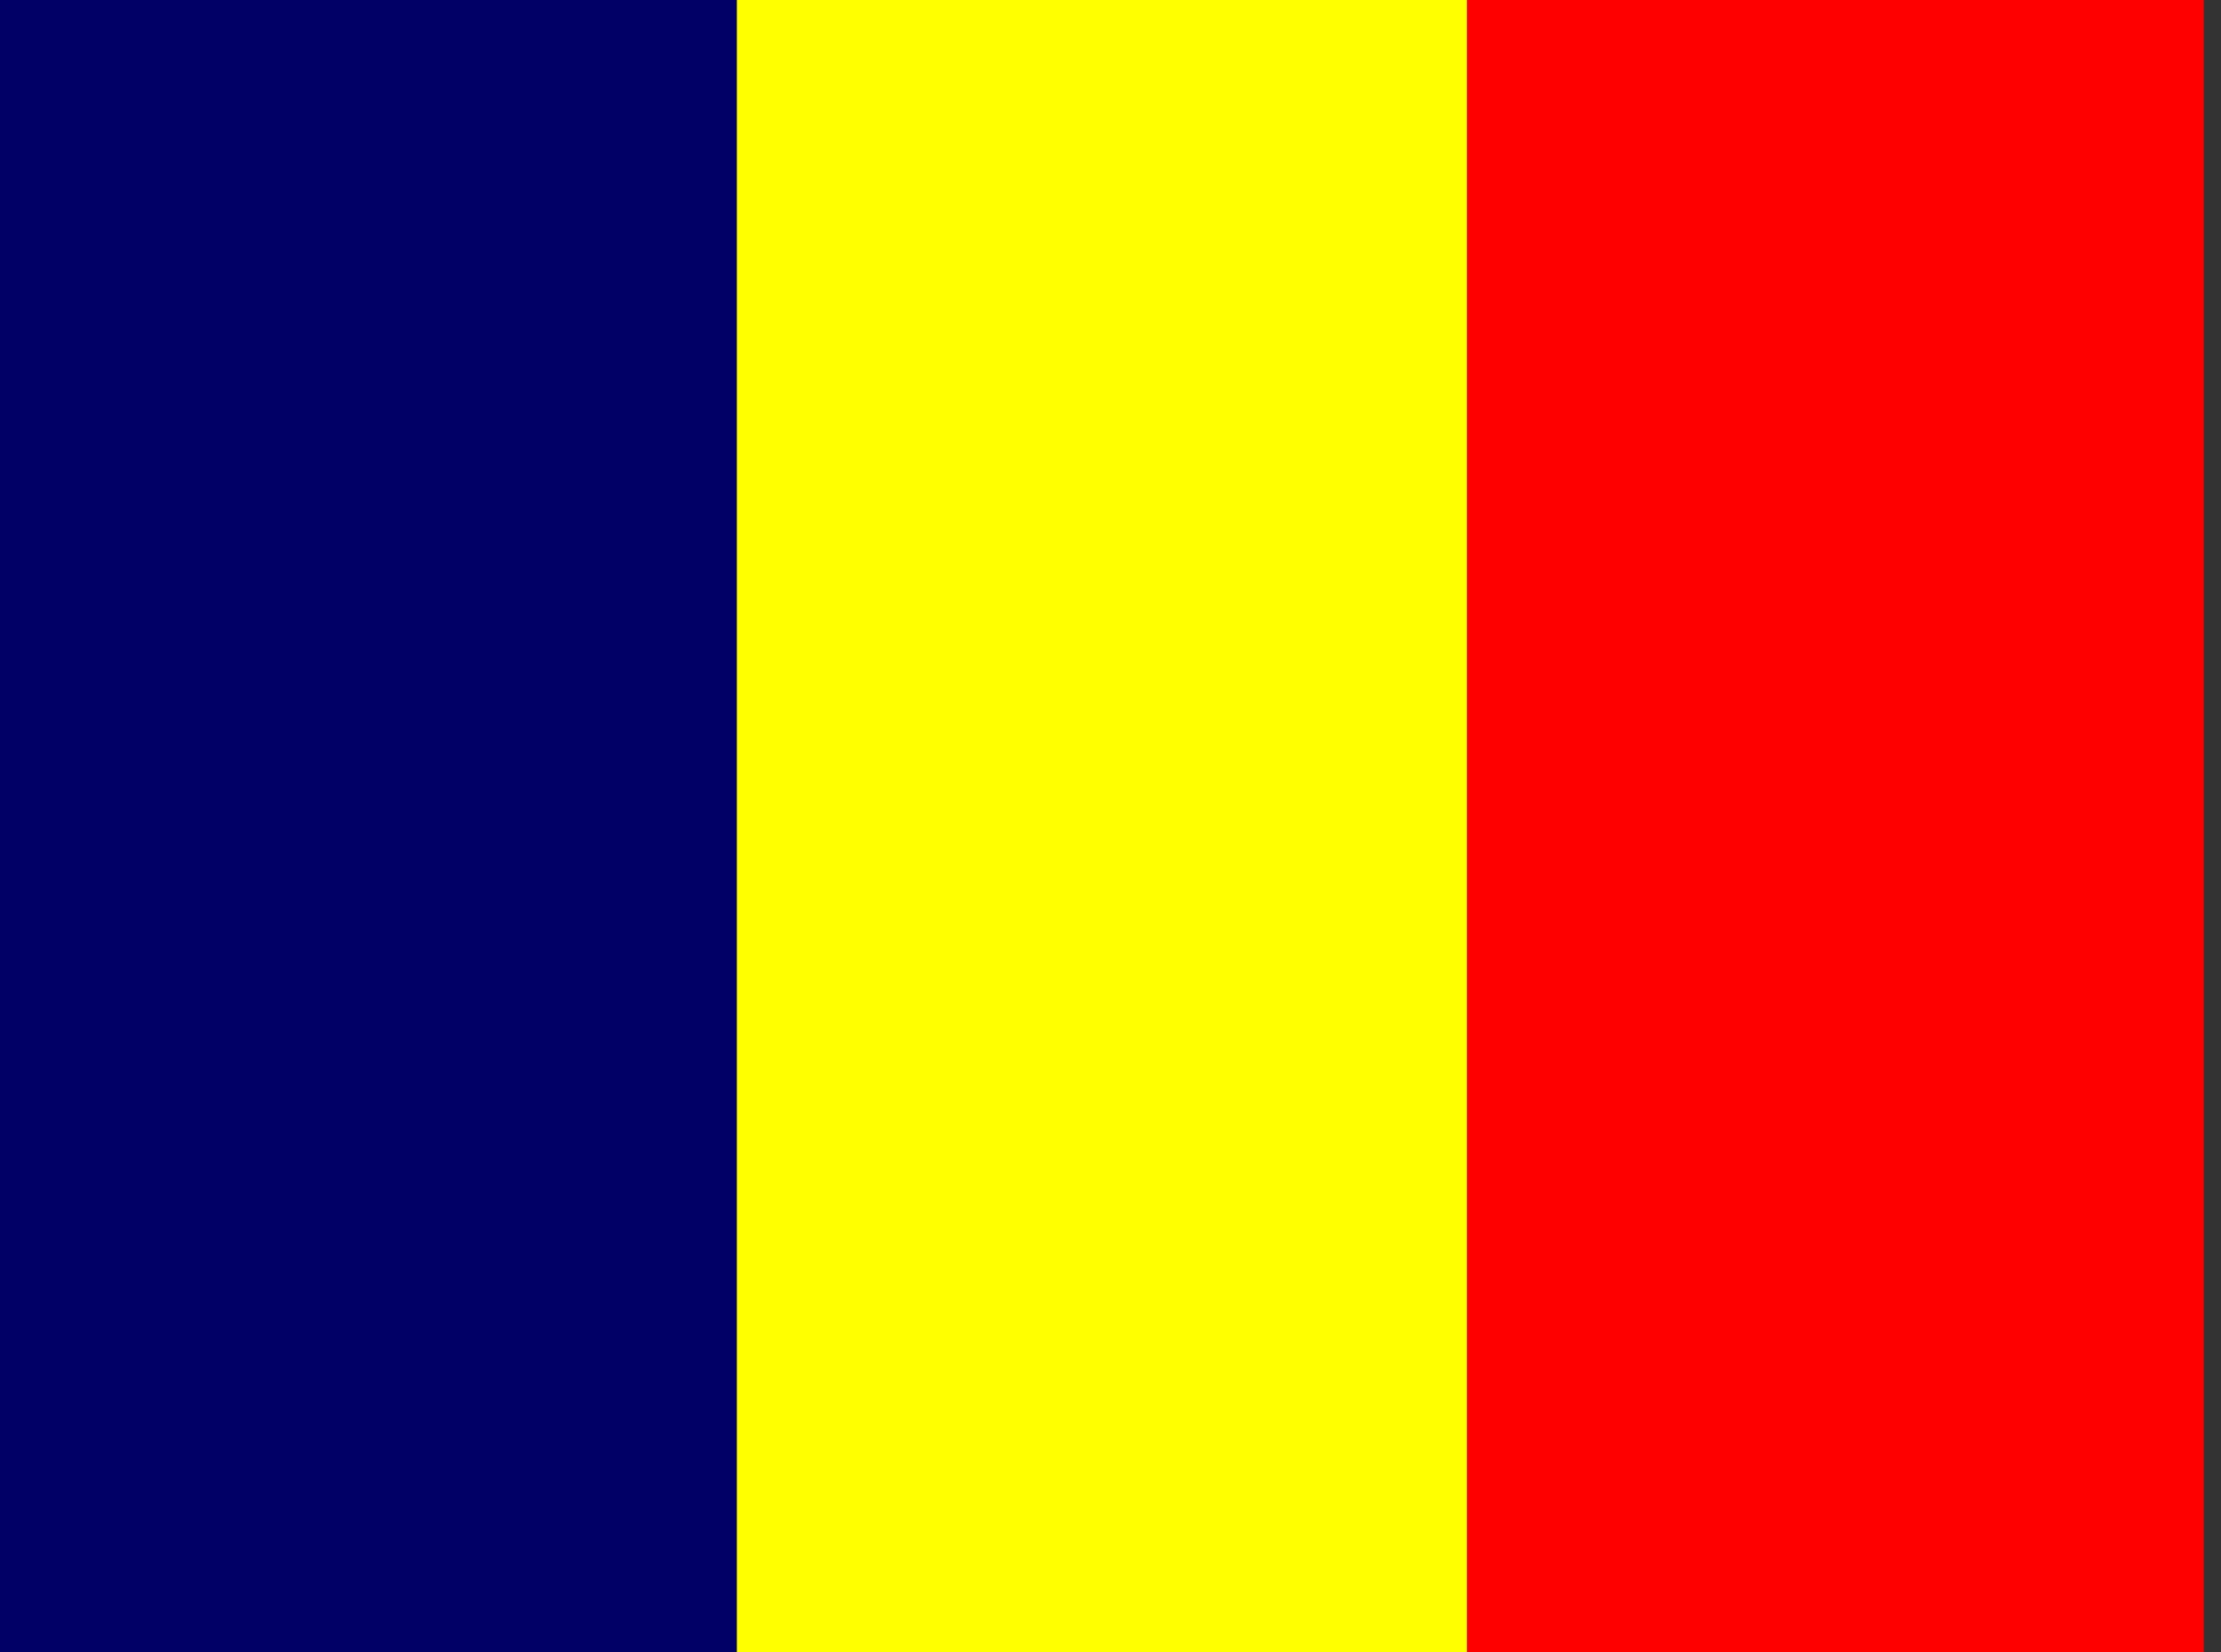<!-- Generated by IcoMoon.io -->
<svg version="1.1" xmlns="http://www.w3.org/2000/svg" width="43" height="32" viewBox="0 0 43 32">
<rect x="0" y="0" width="43" height="32" fill="#333333" stroke="none"/>
<title>td</title>
<path fill="#000067" d="M0 0h14.267v32h-14.267z"></path>
<path fill="#f00" d="M28.4 0h14.267v32h-14.267z"></path>
<path fill="#ff0" d="M14.267 0h14.133v32h-14.133z"></path>
</svg>
